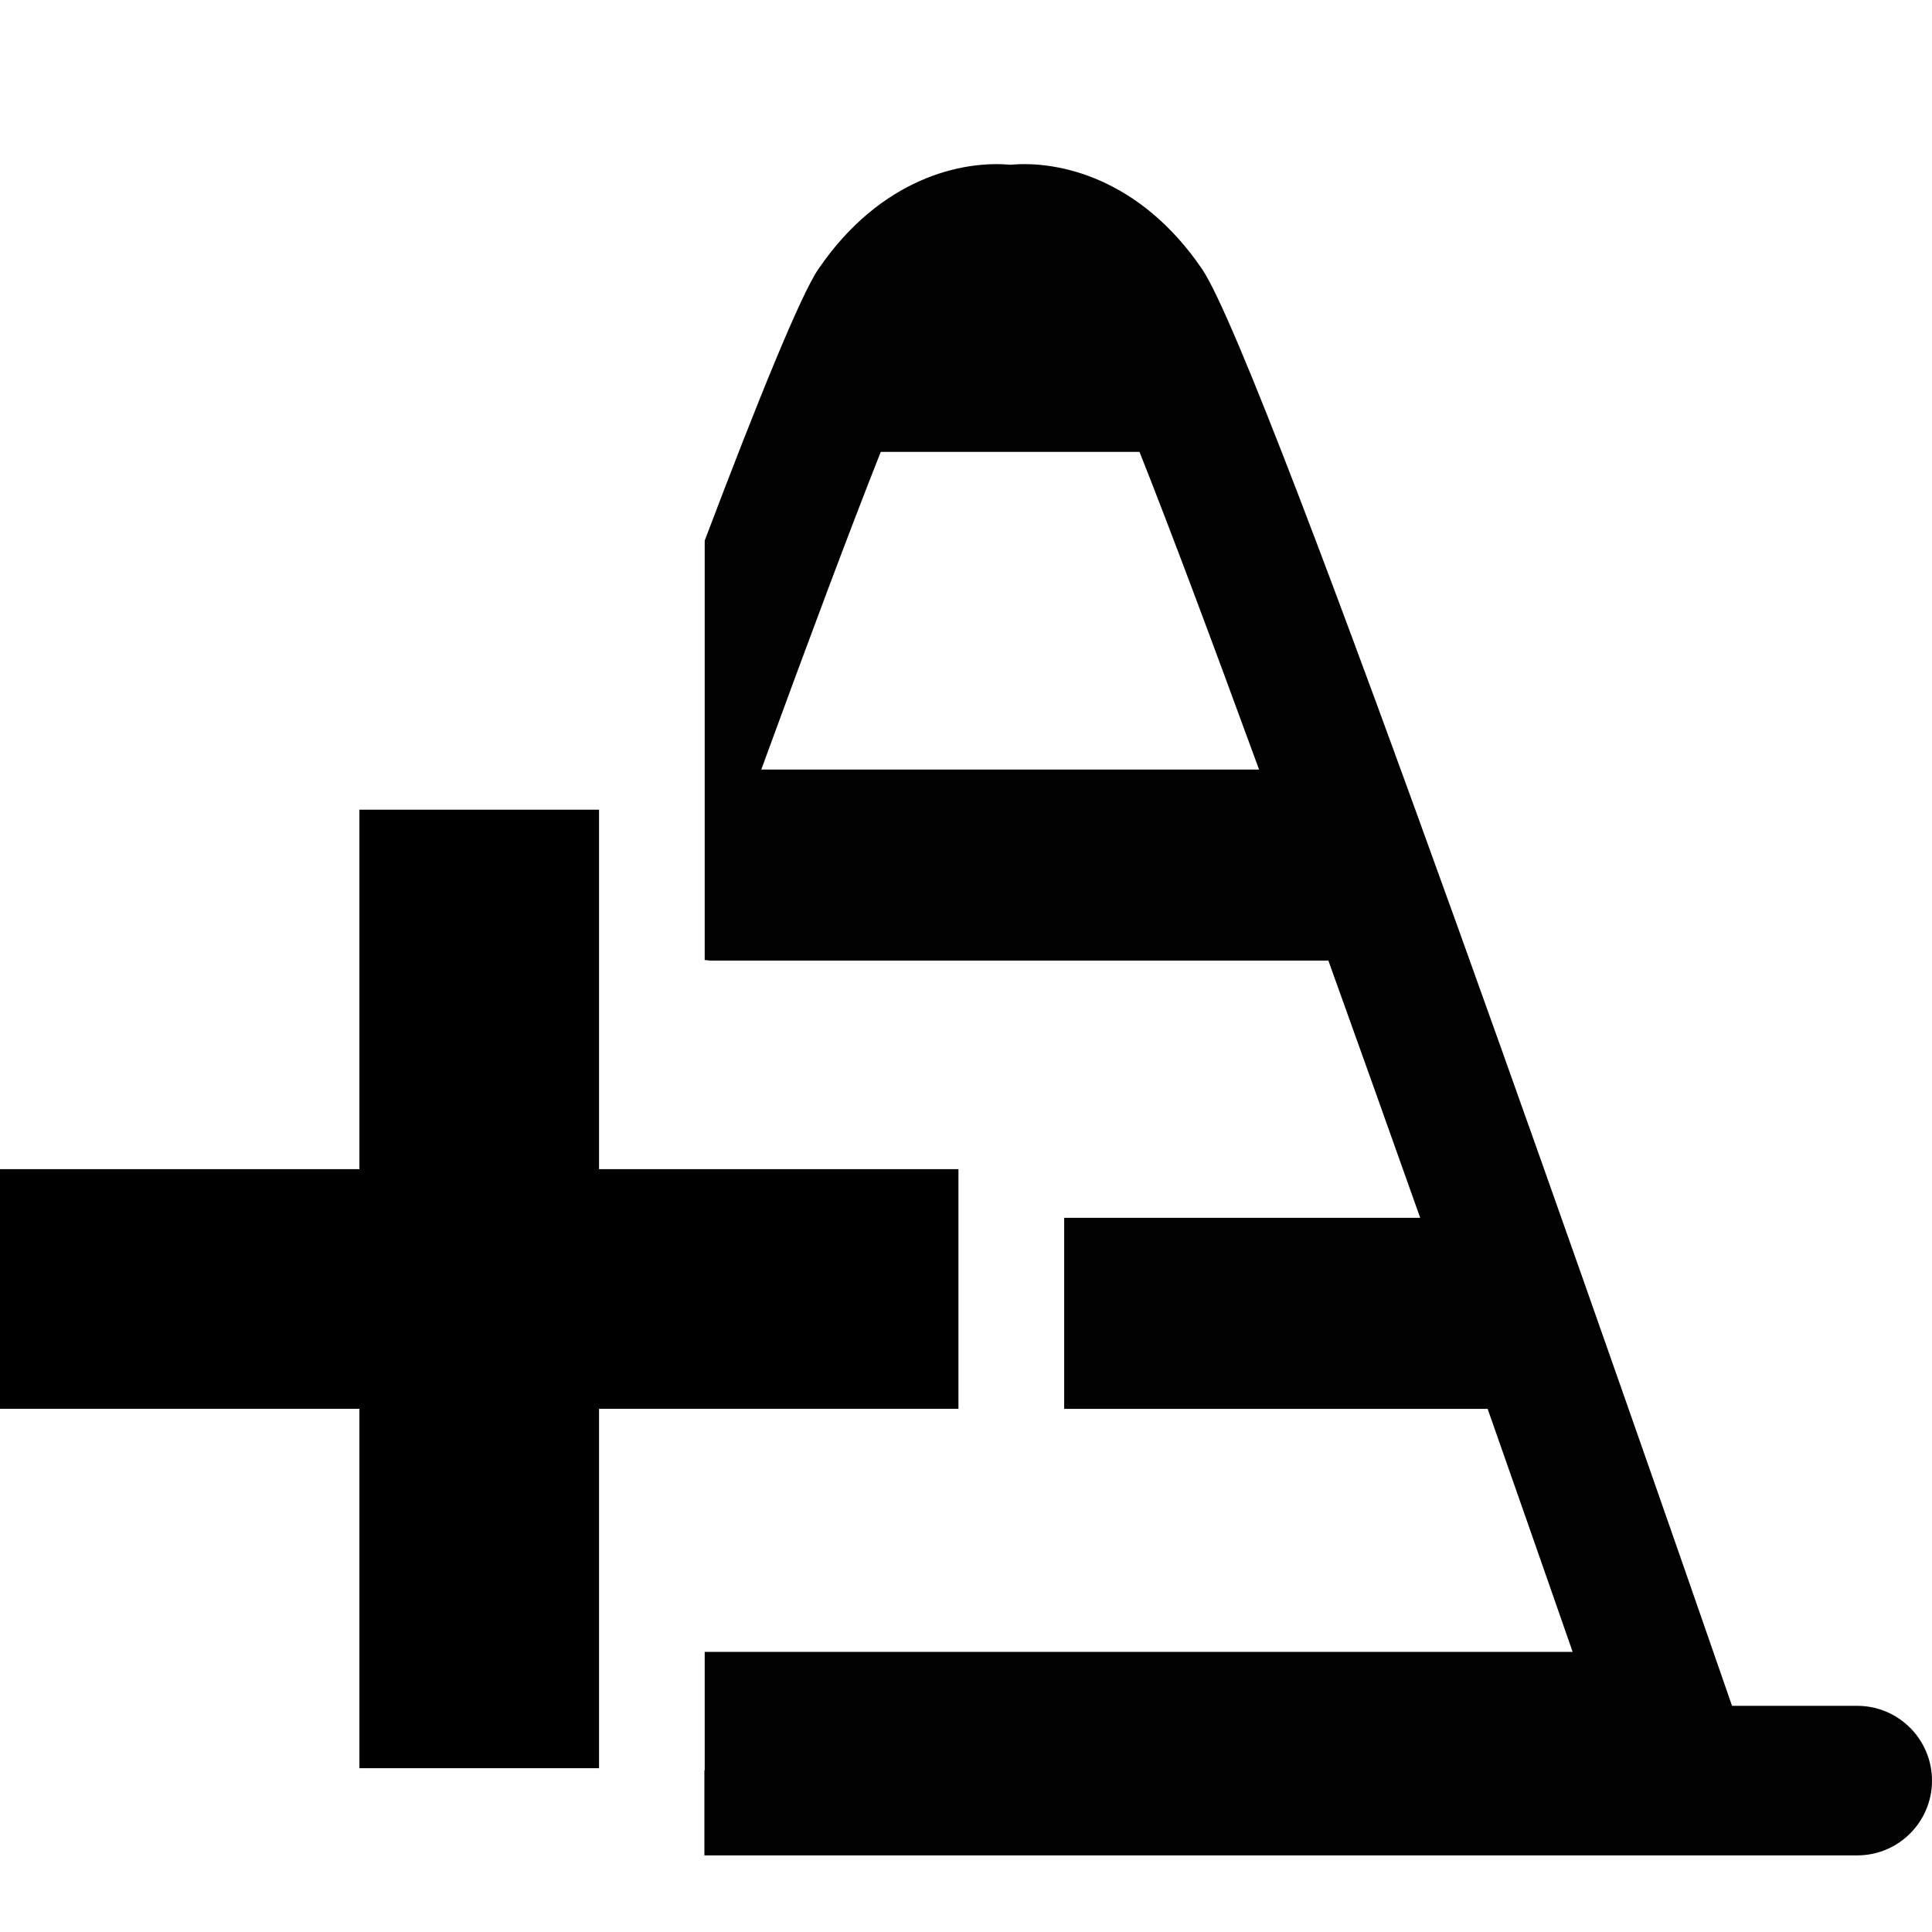 <?xml version="1.0" encoding="utf-8"?>
<!-- Generator: Adobe Illustrator 16.0.1, SVG Export Plug-In . SVG Version: 6.00 Build 0)  -->
<!DOCTYPE svg PUBLIC "-//W3C//DTD SVG 1.1//EN" "http://www.w3.org/Graphics/SVG/1.1/DTD/svg11.dtd">
<svg version="1.1" id="Layer_1" xmlns="http://www.w3.org/2000/svg" xmlns:xlink="http://www.w3.org/1999/xlink" x="0px" y="0px"
	 width="32px" height="32px" viewBox="0 0 32 32" enable-background="new 0 0 32 32" xml:space="preserve">
<polygon points="9.922,19.365 9.922,13.411 5.953,13.411 5.953,19.365 0,19.365 0,23.334 5.953,23.334 5.953,29.287 9.922,29.287 
	9.922,23.334 15.875,23.334 15.875,19.365 "/>
<path fill="#010101" d="M30.762,28.254h-2.074c-1.474-4.257-7.738-22.273-8.777-23.796c-1.031-1.516-2.387-1.803-3.178-1.729
	c-0.793-0.073-2.146,0.215-3.179,1.729c-0.291,0.426-0.992,2.147-1.882,4.496v0.993v1.75v4.203l0.086,0.01h10.244
	c0.496,1.379,1.008,2.815,1.521,4.261h-5.897v1.448v1.716h7.014c0.488,1.39,0.963,2.747,1.408,4.025H11.672v0.212v1.75h-0.005v1.409
	h19.095c0.684,0,1.238-0.555,1.238-1.238S31.445,28.254,30.762,28.254z M12.609,12.746c0.784-2.145,1.474-3.987,1.979-5.261h4.286
	c0.506,1.274,1.196,3.117,1.98,5.261H12.609z"/>
</svg>
